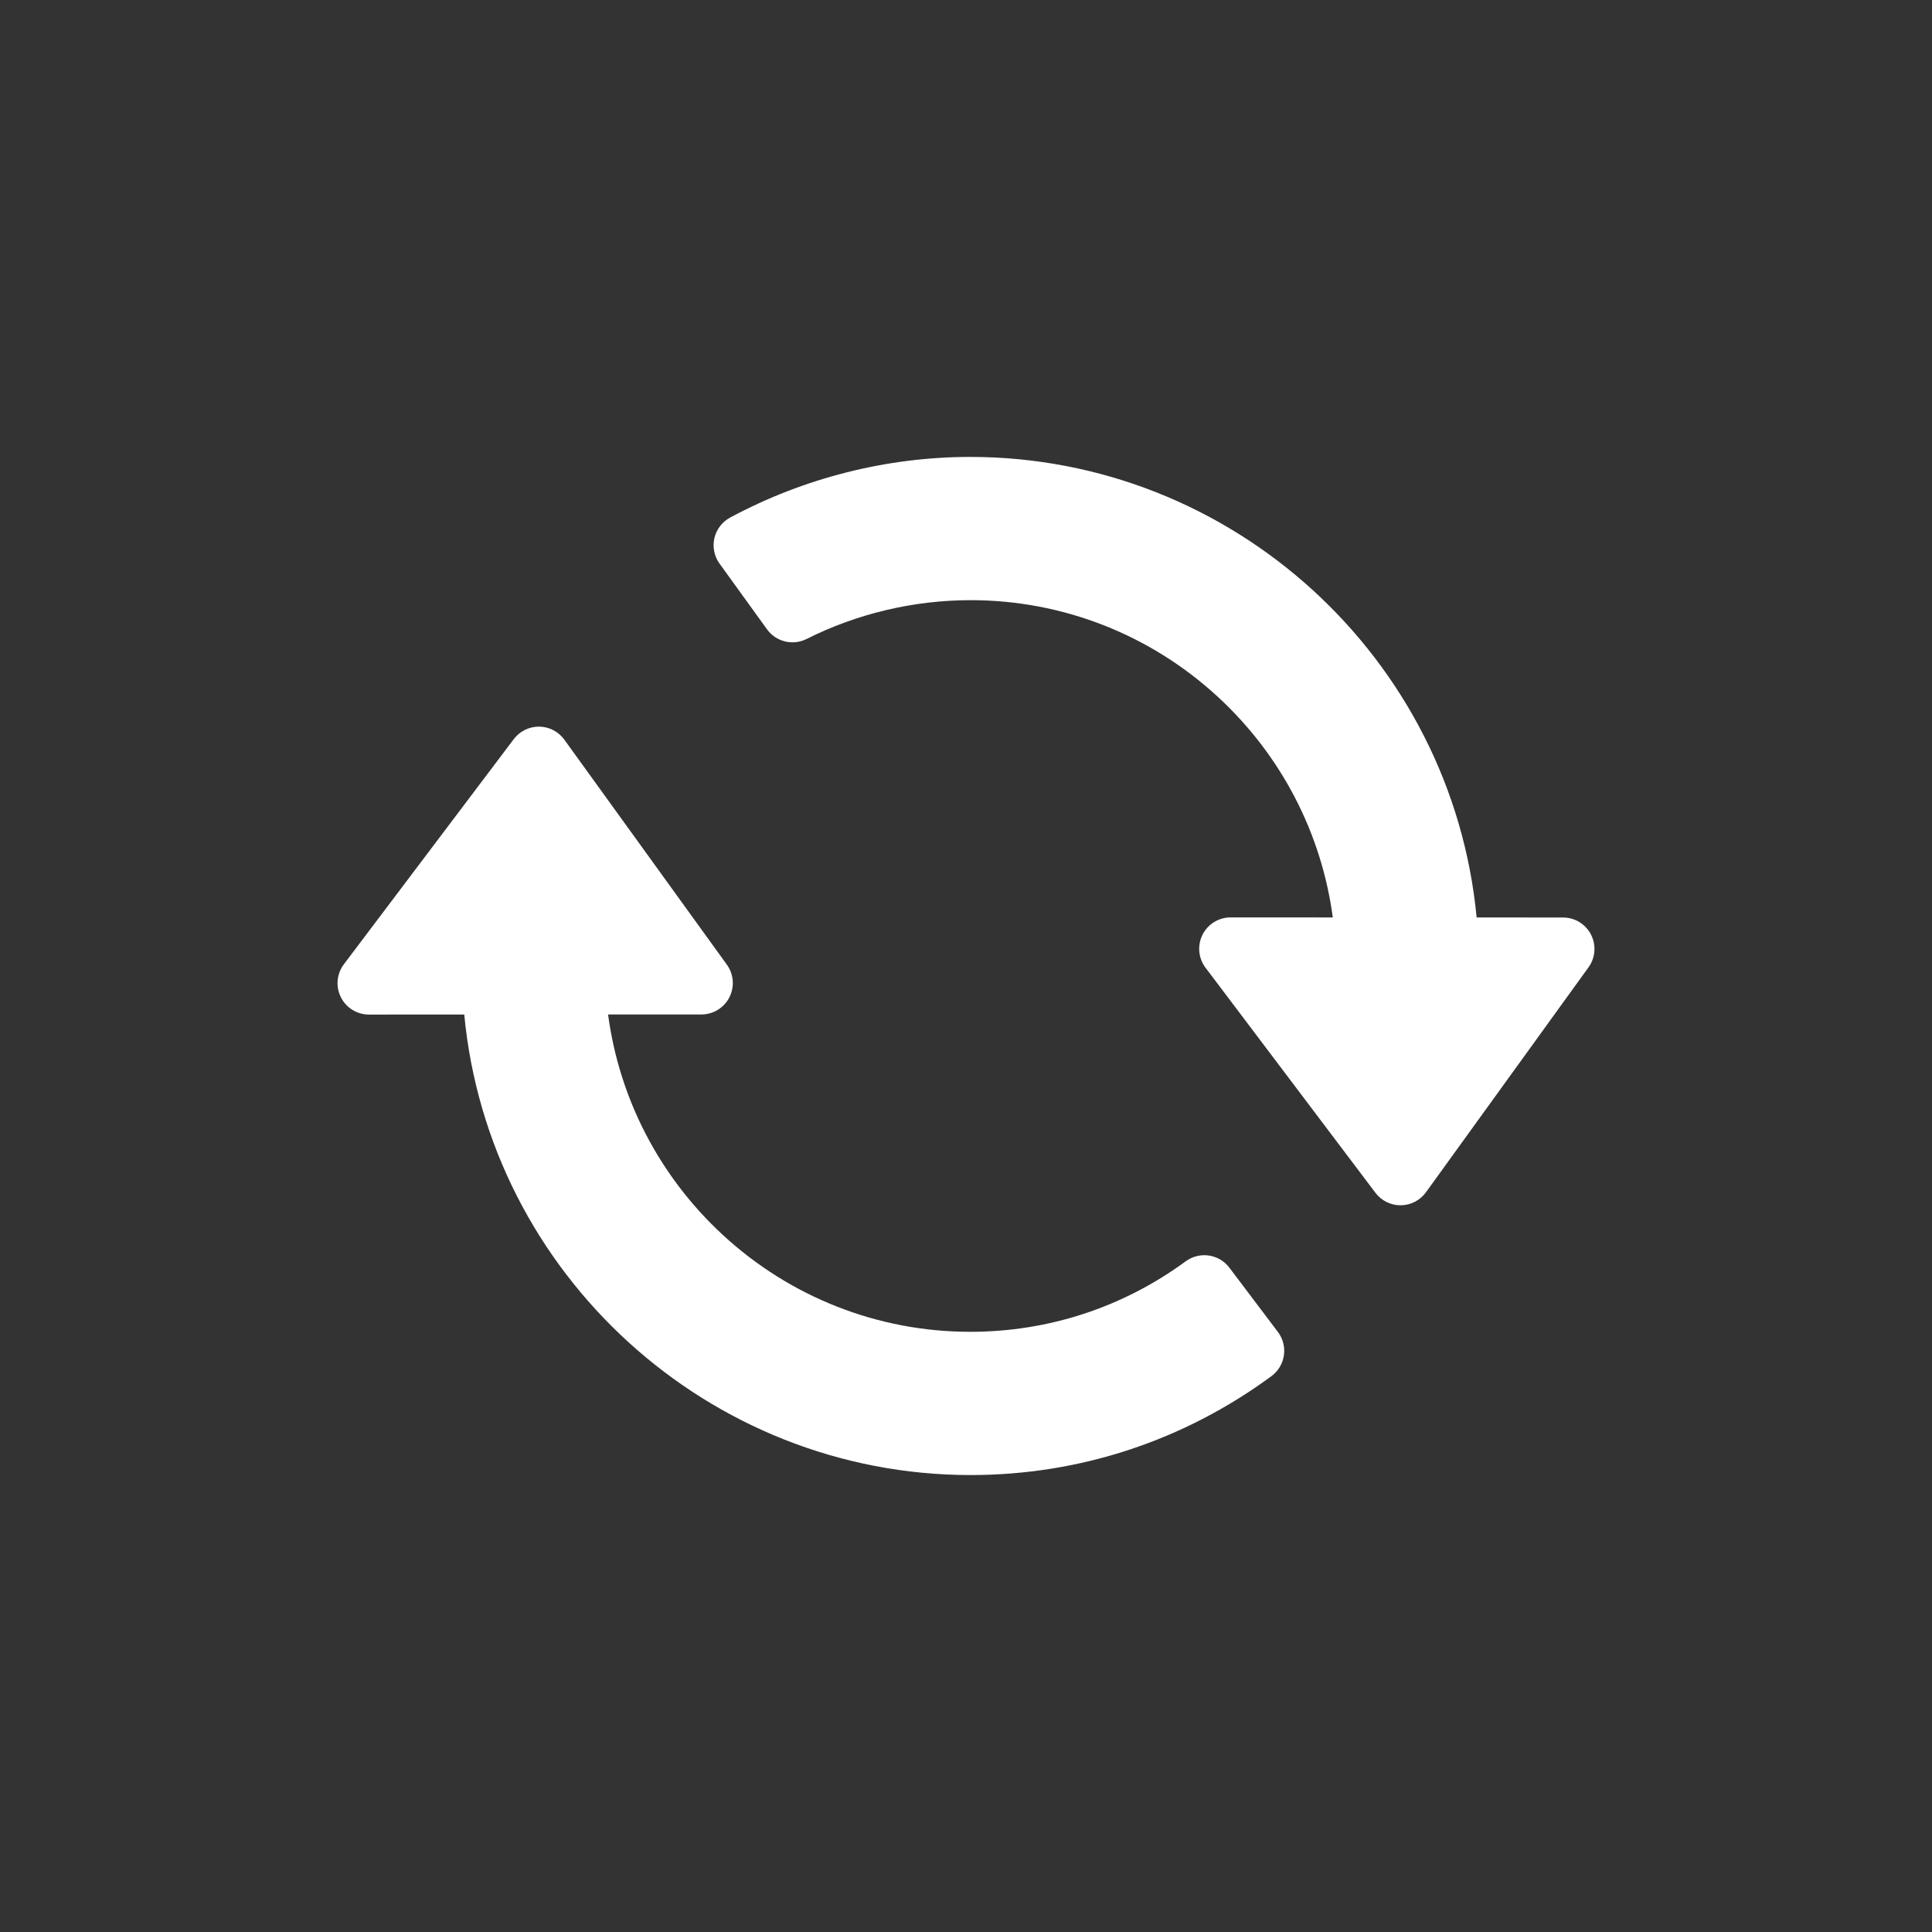<svg xmlns="http://www.w3.org/2000/svg" xmlns:xlink="http://www.w3.org/1999/xlink" width="1080" zoomAndPan="magnify" viewBox="0 0 810 810" height="1080" preserveAspectRatio="xMidYMid meet" version="1.0"><rect x="0" y="0" width="810" height="810" fill="#333333" stroke="none"/><defs><clipPath id="87000445a7"><path d="M 141 304 L 539 304 L 539 618.324 L 141 618.324 Z M 141 304 " clip-rule="nonzero"/></clipPath><clipPath id="b96f1406c2"><path d="M 299 191.574 L 669 191.574 L 669 506 L 299 506 Z M 299 191.574 " clip-rule="nonzero"/></clipPath></defs><g clip-path="url(#87000445a7)"><path fill="#ffffff" d="M 515.422 531.484 C 511.082 525.742 502.938 524.539 497.125 528.801 C 470.75 548.145 439.508 558.367 406.781 558.367 C 368.219 558.367 331.352 543.914 302.969 517.68 C 276.527 493.234 259.645 460.664 254.941 425.332 L 294.074 425.316 C 299.02 425.312 303.543 422.539 305.793 418.141 C 308.043 413.738 307.633 408.445 304.742 404.438 L 236.59 310.098 C 234.145 306.711 230.234 304.688 226.055 304.641 C 221.879 304.605 217.926 306.543 215.402 309.879 L 144.176 404.262 C 141.164 408.25 140.668 413.598 142.898 418.07 C 145.129 422.539 149.691 425.363 154.684 425.363 C 154.688 425.363 154.688 425.363 154.691 425.363 L 194.641 425.34 C 204.945 534.105 297.02 618.422 406.93 618.422 C 452.586 618.422 496.199 604.082 533.059 576.953 C 535.895 574.867 537.773 571.73 538.281 568.25 C 538.789 564.762 537.883 561.223 535.758 558.414 Z M 515.422 531.484 " fill-opacity="1" fill-rule="nonzero"/></g><g clip-path="url(#b96f1406c2)"><path fill="#ffffff" d="M 667.043 391.852 C 664.793 387.445 660.266 384.676 655.32 384.672 L 619.086 384.652 C 608.754 275.887 516.746 191.566 406.766 191.566 C 371.895 191.566 337.09 200.355 306.117 216.984 C 302.773 218.781 300.363 221.938 299.512 225.637 C 298.664 229.34 299.449 233.223 301.676 236.301 L 321.578 263.84 C 325.363 269.078 332.387 270.801 338.164 267.895 C 359.344 257.246 383.137 251.621 406.977 251.621 C 445.523 251.621 482.379 266.066 510.75 292.297 C 537.18 316.738 554.066 349.305 558.781 384.645 L 515.941 384.625 C 515.941 384.625 515.938 384.625 515.938 384.625 C 510.941 384.625 506.379 387.449 504.148 391.922 C 501.922 396.391 502.414 401.742 505.426 405.727 L 576.66 500.086 C 579.148 503.383 583.039 505.32 587.168 505.32 C 587.215 505.32 587.258 505.32 587.305 505.32 C 591.48 505.273 595.391 503.25 597.84 499.863 L 665.988 405.555 C 668.883 401.547 669.289 396.254 667.043 391.852 Z M 667.043 391.852 " fill-opacity="1" fill-rule="nonzero"/></g></svg>